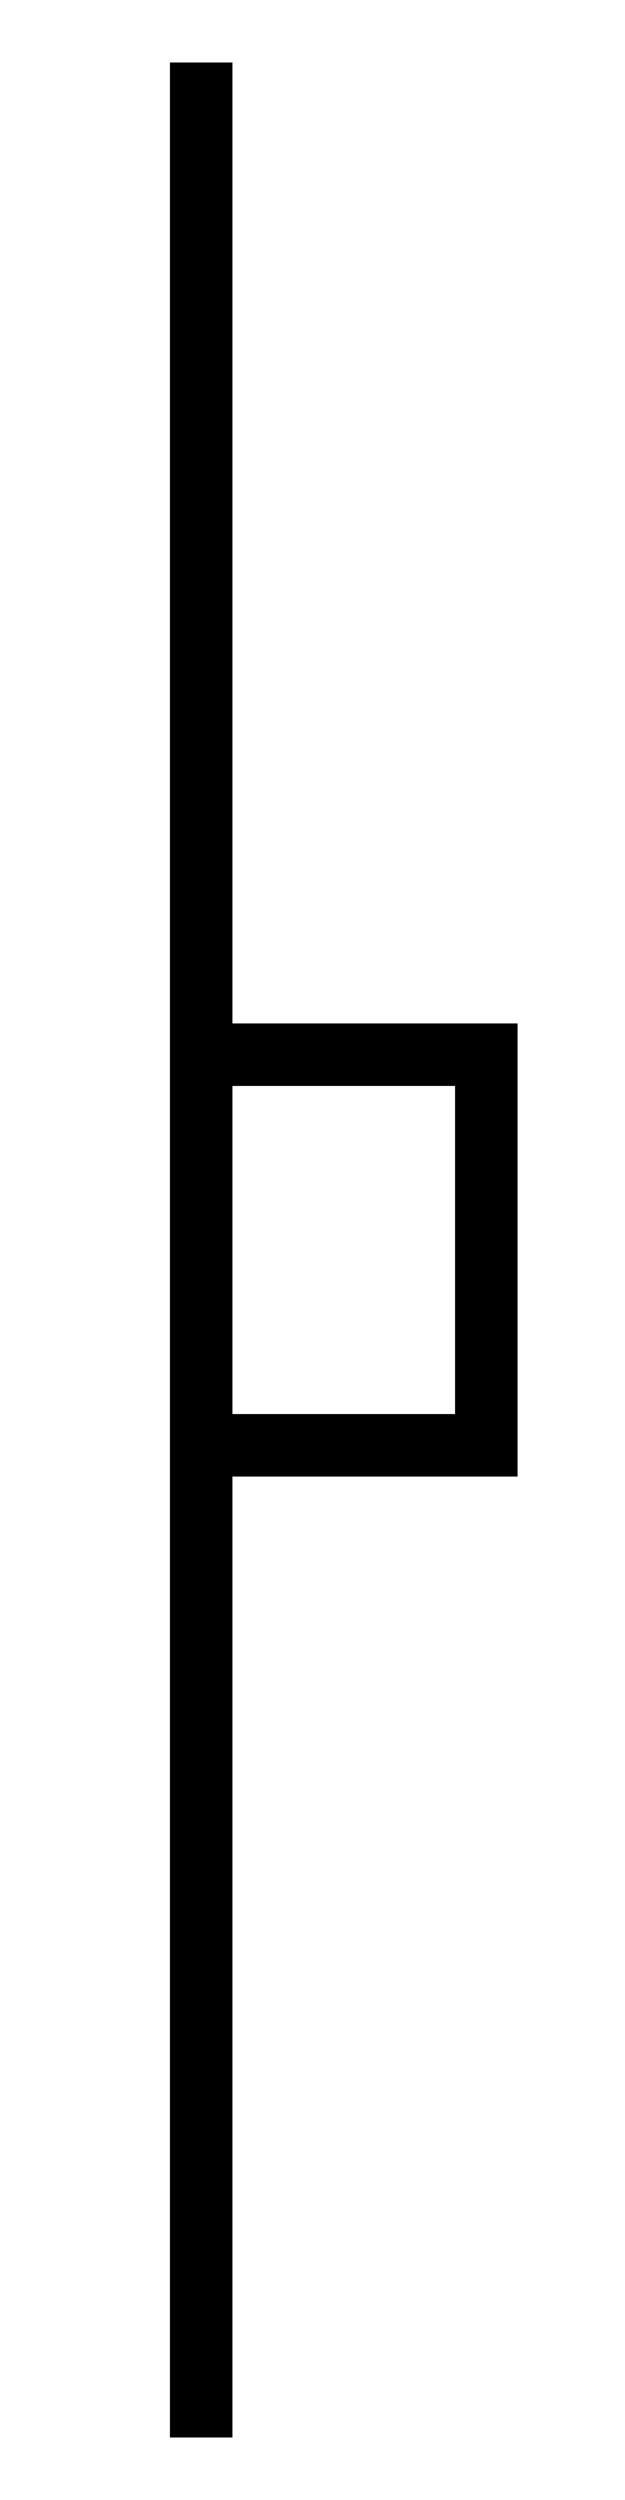 <?xml version="1.0" encoding="utf-8"?>
<!-- Generator: Adobe Illustrator 15.0.0, SVG Export Plug-In . SVG Version: 6.00 Build 0)  -->
<!DOCTYPE svg PUBLIC "-//W3C//DTD SVG 1.1//EN" "http://www.w3.org/Graphics/SVG/1.1/DTD/svg11.dtd">
<svg version="1.1" id="Layer_1" xmlns="http://www.w3.org/2000/svg" xmlns:xlink="http://www.w3.org/1999/xlink" x="0px" y="0px"
	 width="10px" height="40px" viewBox="0 0 10 40" enable-background="new 0 0 10 40" xml:space="preserve">
<g>
	<line fill="none" stroke="#000000" stroke-miterlimit="10" x1="3.219" y1="1" x2="3.219" y2="39"/>
	<polyline fill="none" stroke="#000000" stroke-miterlimit="10" points="3.656,16.875 7.781,16.875 7.781,23.125 3.656,23.125 	"/>
</g>
</svg>
